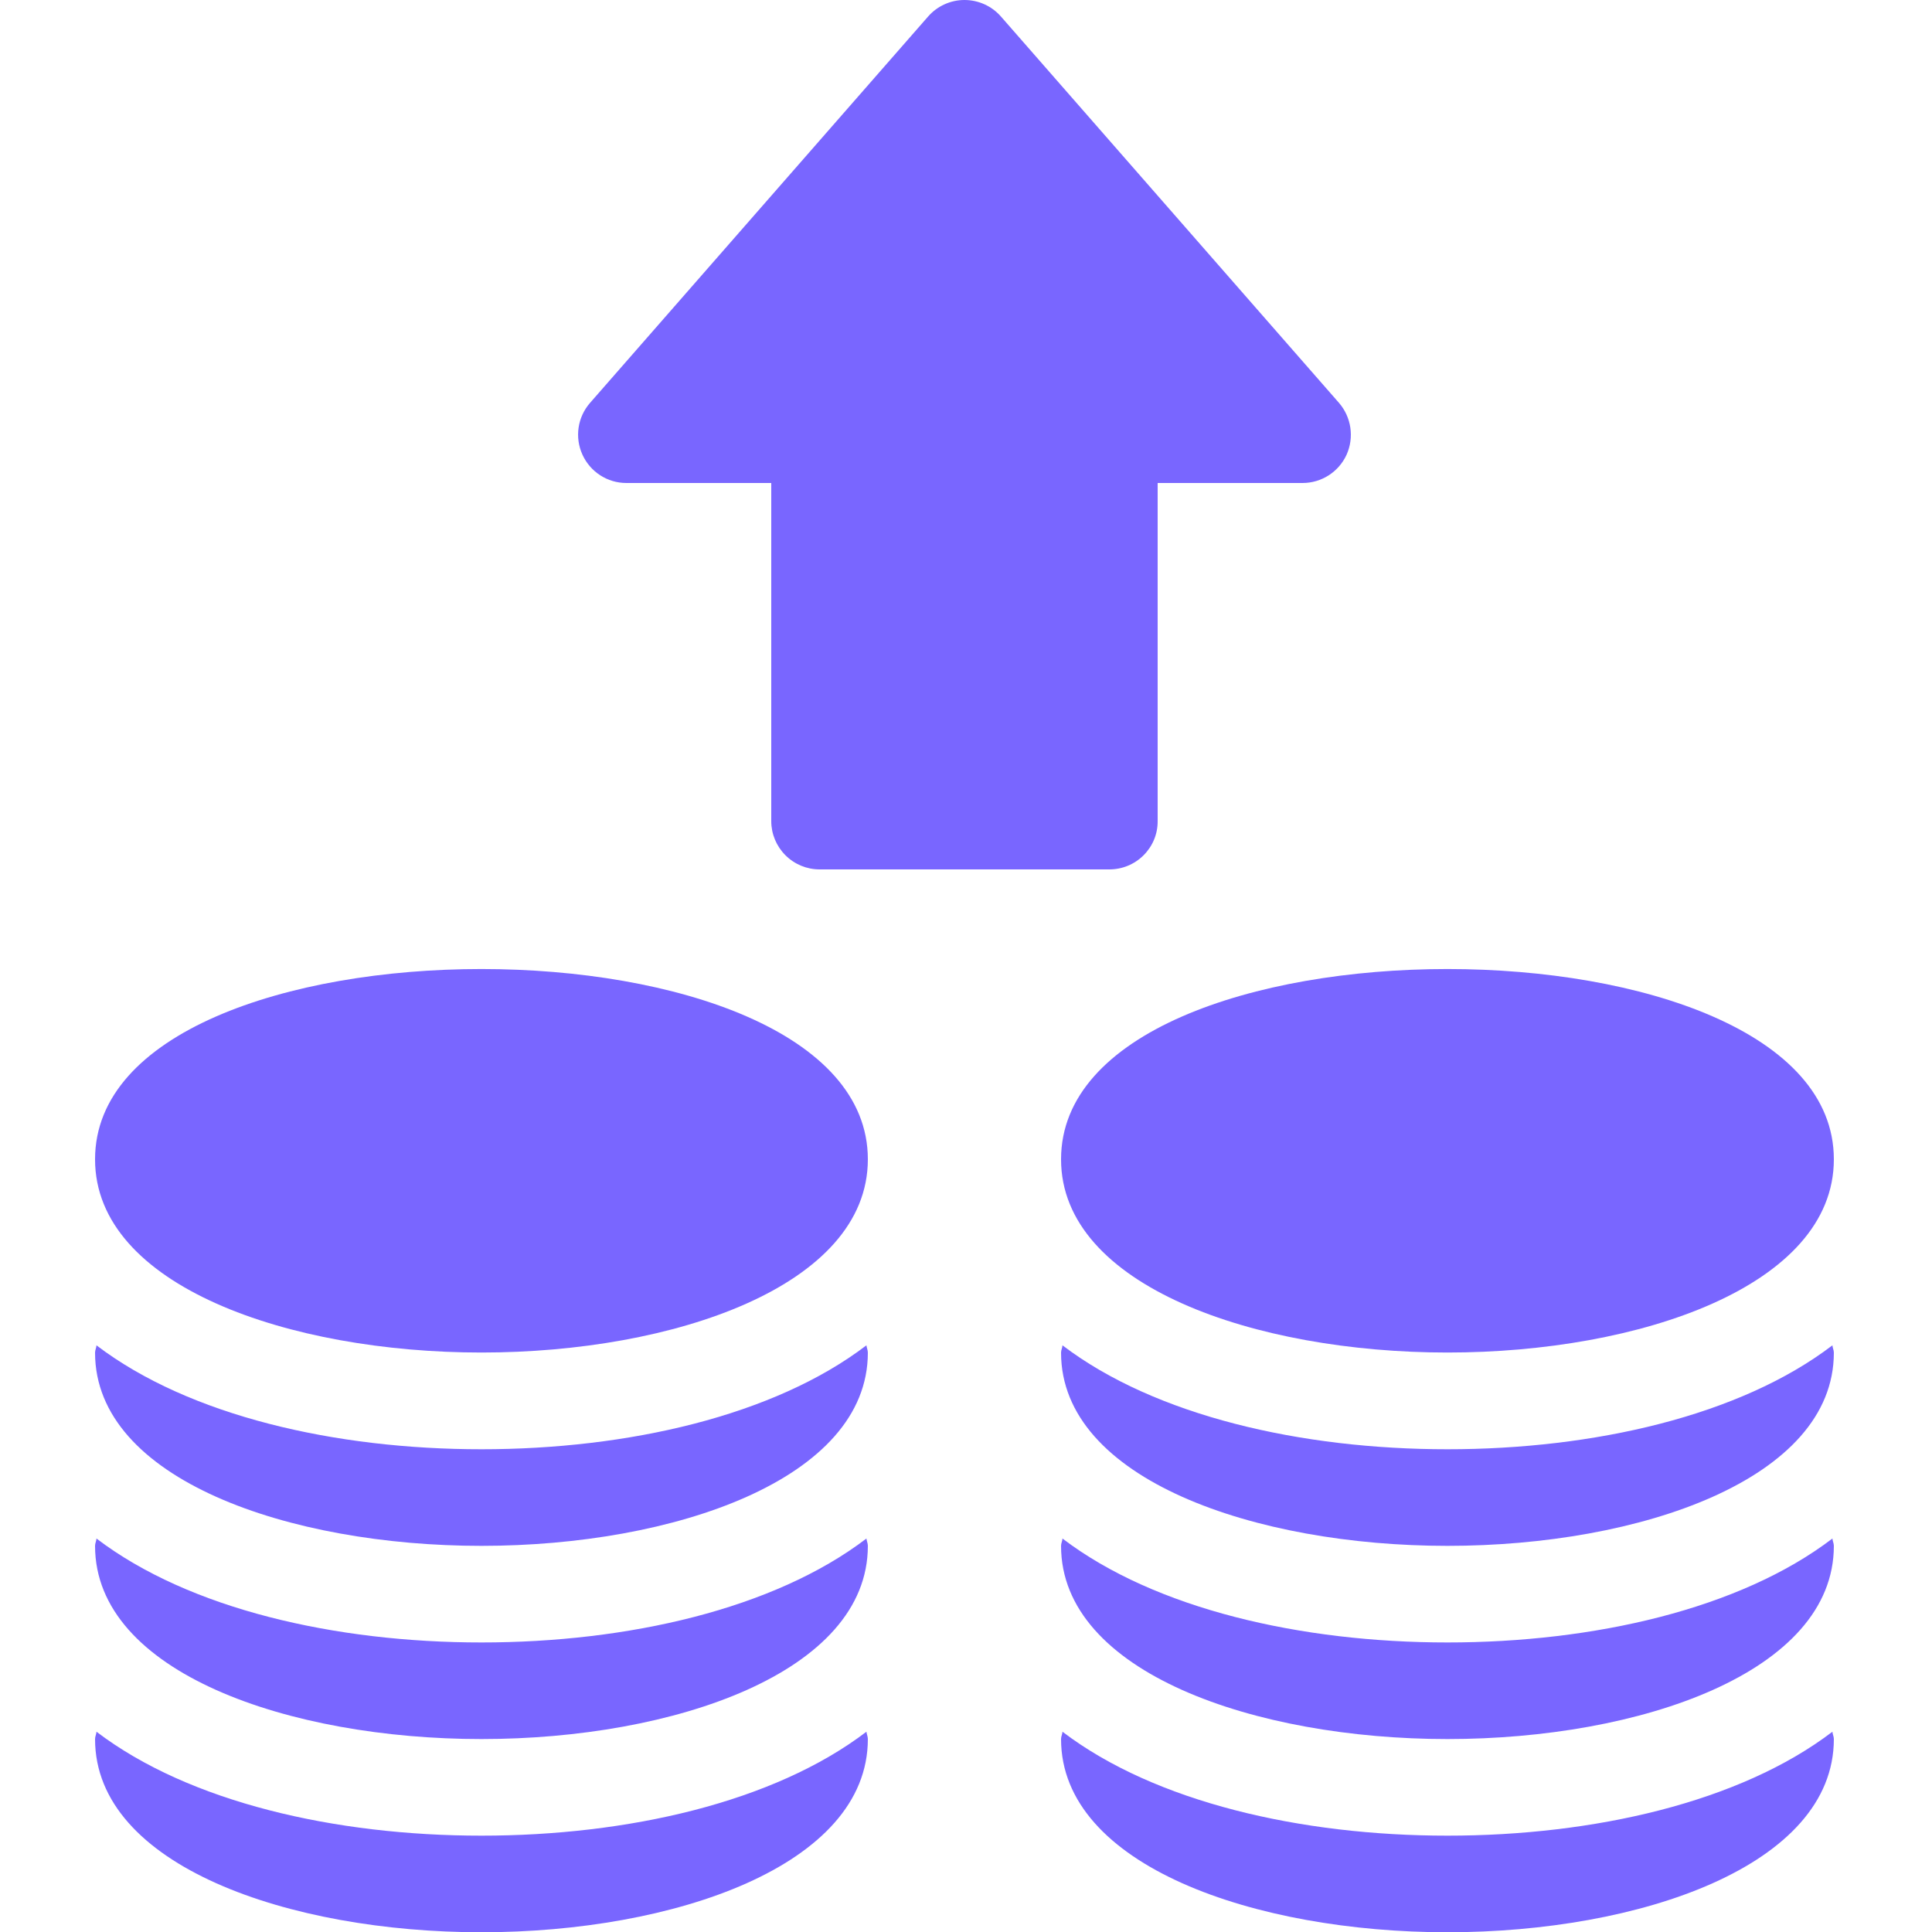 <svg width="15" height="15" viewBox="0 0 15 15" fill="none" xmlns="http://www.w3.org/2000/svg">
<g clip-path="url(#clip0_1429_2576)">
<path d="M14.238 9.001C14.238 9.986 12.729 10.501 11.238 10.501C9.747 10.501 8.238 9.986 8.238 9.001C8.238 7.031 14.238 7.031 14.238 9.001Z" fill="#7966FF"/>
<path d="M4.522 3.53C4.583 3.664 4.716 3.75 4.863 3.75H5.988V6.375C5.988 6.475 6.028 6.57 6.098 6.64C6.169 6.711 6.264 6.75 6.363 6.75H8.613C8.713 6.75 8.808 6.711 8.879 6.64C8.949 6.57 8.989 6.475 8.988 6.375V3.75H10.113C10.26 3.75 10.394 3.664 10.455 3.53C10.515 3.396 10.492 3.239 10.396 3.128L7.771 0.128C7.7 0.047 7.597 0 7.488 0C7.38 0 7.277 0.047 7.206 0.128L4.581 3.128C4.484 3.239 4.461 3.396 4.522 3.53Z" fill="#7966FF"/>
<path d="M11.238 11.252C12.371 11.252 13.507 10.994 14.227 10.445C14.228 10.465 14.238 10.482 14.238 10.502C14.238 11.487 12.729 12.002 11.238 12.002C9.747 12.002 8.238 11.487 8.238 10.502C8.238 10.482 8.248 10.465 8.249 10.445C8.97 10.994 10.106 11.252 11.238 11.252Z" fill="#7966FF"/>
<path d="M11.238 12.752C12.371 12.752 13.507 12.494 14.227 11.945C14.228 11.965 14.238 11.982 14.238 12.002C14.238 12.987 12.729 13.502 11.238 13.502C9.747 13.502 8.238 12.987 8.238 12.002C8.238 11.982 8.248 11.965 8.249 11.945C8.97 12.494 10.106 12.752 11.238 12.752Z" fill="#7966FF"/>
<path d="M11.238 14.252C12.371 14.252 13.507 13.994 14.227 13.445C14.228 13.465 14.238 13.482 14.238 13.502C14.238 14.487 12.729 15.002 11.238 15.002C9.747 15.002 8.238 14.487 8.238 13.502C8.238 13.482 8.248 13.465 8.249 13.445C8.97 13.994 10.106 14.252 11.238 14.252Z" fill="#7966FF"/>
<path d="M6.738 9.001C6.738 9.986 5.229 10.501 3.738 10.501C2.247 10.501 0.738 9.986 0.738 9.001C0.738 7.031 6.738 7.031 6.738 9.001Z" fill="#7966FF"/>
<path d="M3.738 11.252C4.871 11.252 6.007 10.994 6.727 10.445C6.729 10.465 6.738 10.482 6.738 10.502C6.738 11.487 5.229 12.002 3.738 12.002C2.247 12.002 0.738 11.487 0.738 10.502C0.738 10.482 0.748 10.465 0.749 10.445C1.47 10.994 2.606 11.252 3.738 11.252Z" fill="#7966FF"/>
<path d="M3.738 12.752C4.871 12.752 6.007 12.494 6.727 11.945C6.729 11.965 6.738 11.982 6.738 12.002C6.738 12.987 5.229 13.502 3.738 13.502C2.247 13.502 0.738 12.987 0.738 12.002C0.738 11.982 0.748 11.965 0.749 11.945C1.47 12.494 2.606 12.752 3.738 12.752Z" fill="#7966FF"/>
<path d="M3.738 14.252C4.871 14.252 6.007 13.994 6.727 13.445C6.729 13.465 6.738 13.482 6.738 13.502C6.738 14.487 5.229 15.002 3.738 15.002C2.247 15.002 0.738 14.487 0.738 13.502C0.738 13.482 0.748 13.465 0.749 13.445C1.47 13.994 2.606 14.252 3.738 14.252Z" fill="#7966FF"/>
</g>
<defs>
<clipPath id="clip0_1429_2576">
<rect width="15" height="15" fill="white" transform="matrix(-1 0 0 1 15 0)"/>
</clipPath>
</defs>
</svg>
